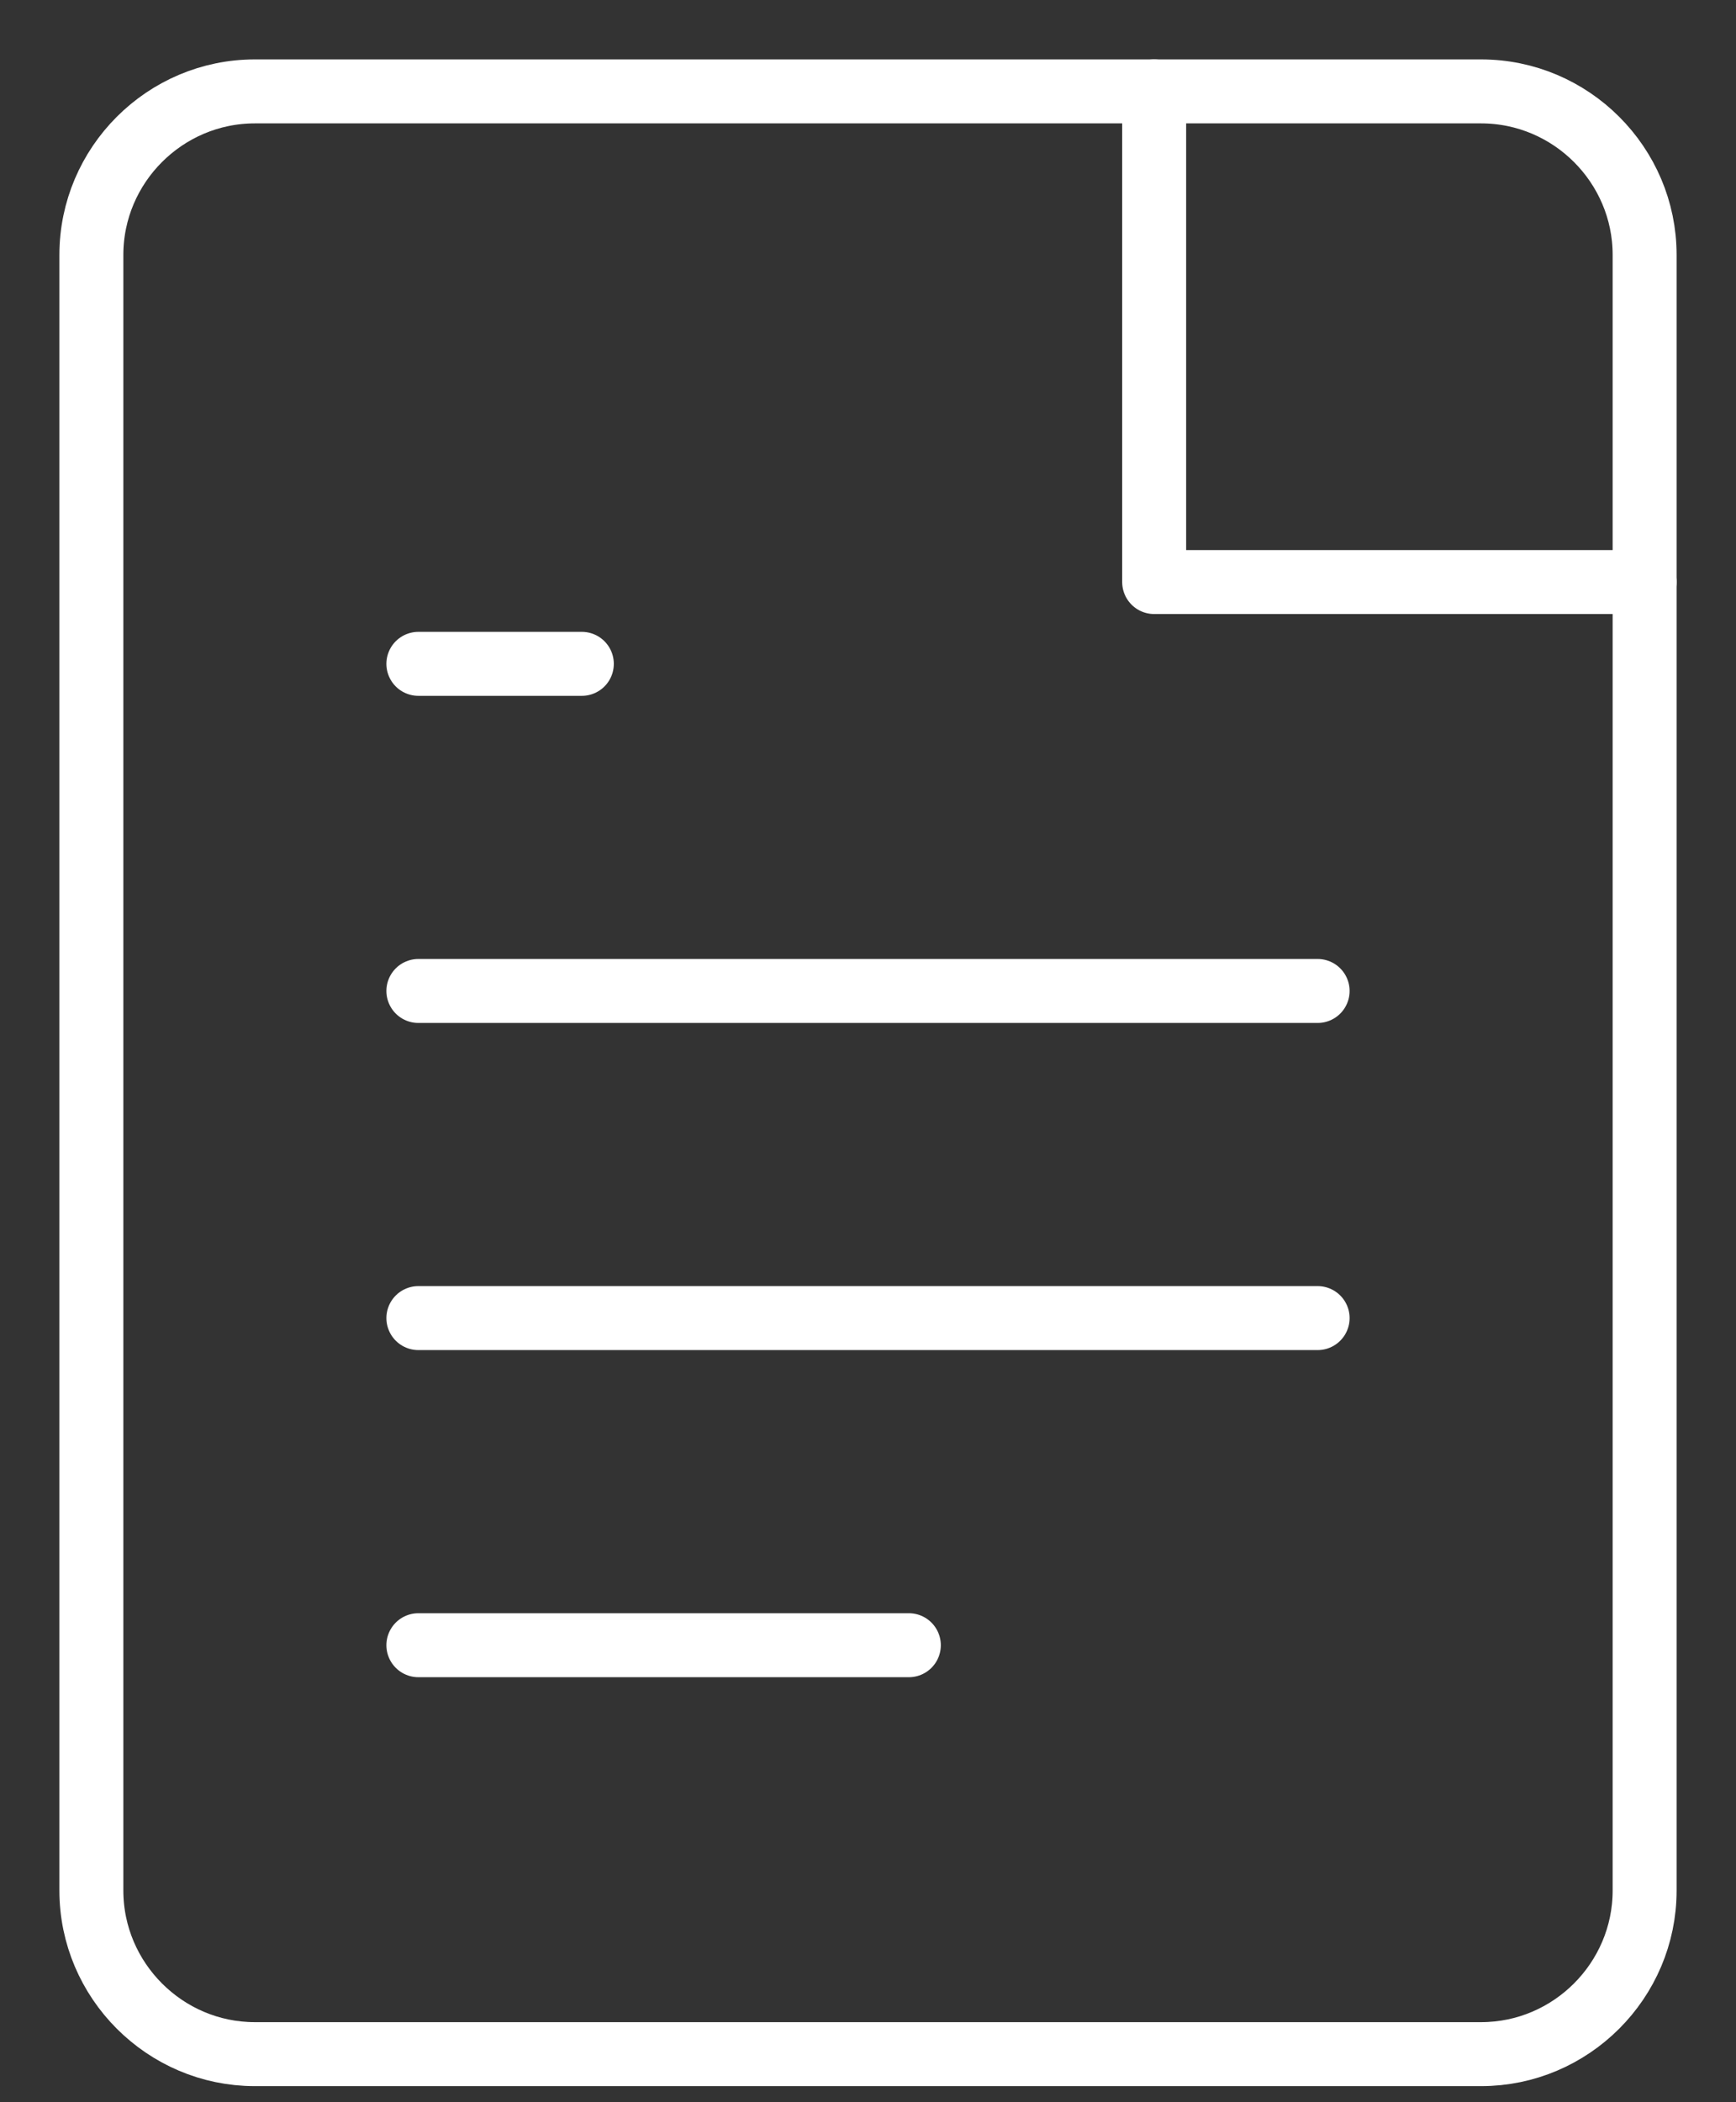 <svg width="19" height="23" viewBox="0 0 19 23" fill="none" xmlns="http://www.w3.org/2000/svg">
<rect x="0" y="0" width="19" height="23" fill="#333333" stroke="none"/>
<path d="M2.789 1H16.21C17.195 1 18 1.805 18 2.789V20.684C18 21.668 17.195 22.474 16.21 22.474H2.789C1.805 22.474 1 21.668 1 20.684V2.789C1 1.805 1.805 1 2.789 1Z" stroke="white" stroke-width="0.7" stroke-linecap="round" stroke-linejoin="round"/>
<path d="M4.579 10.842H14.421" stroke="white" stroke-width="0.7" stroke-linecap="round" stroke-linejoin="round"/>
<path d="M4.579 14.421H14.421" stroke="white" stroke-width="0.7" stroke-linecap="round" stroke-linejoin="round"/>
<path d="M4.579 18H9.947" stroke="white" stroke-width="0.7" stroke-linecap="round" stroke-linejoin="round"/>
<path d="M4.579 7.263H6.368" stroke="white" stroke-width="0.7" stroke-linecap="round" stroke-linejoin="round"/>
<path d="M12.632 1V6.368H18" stroke="white" stroke-width="0.7" stroke-linecap="round" stroke-linejoin="round"/>
</svg>
